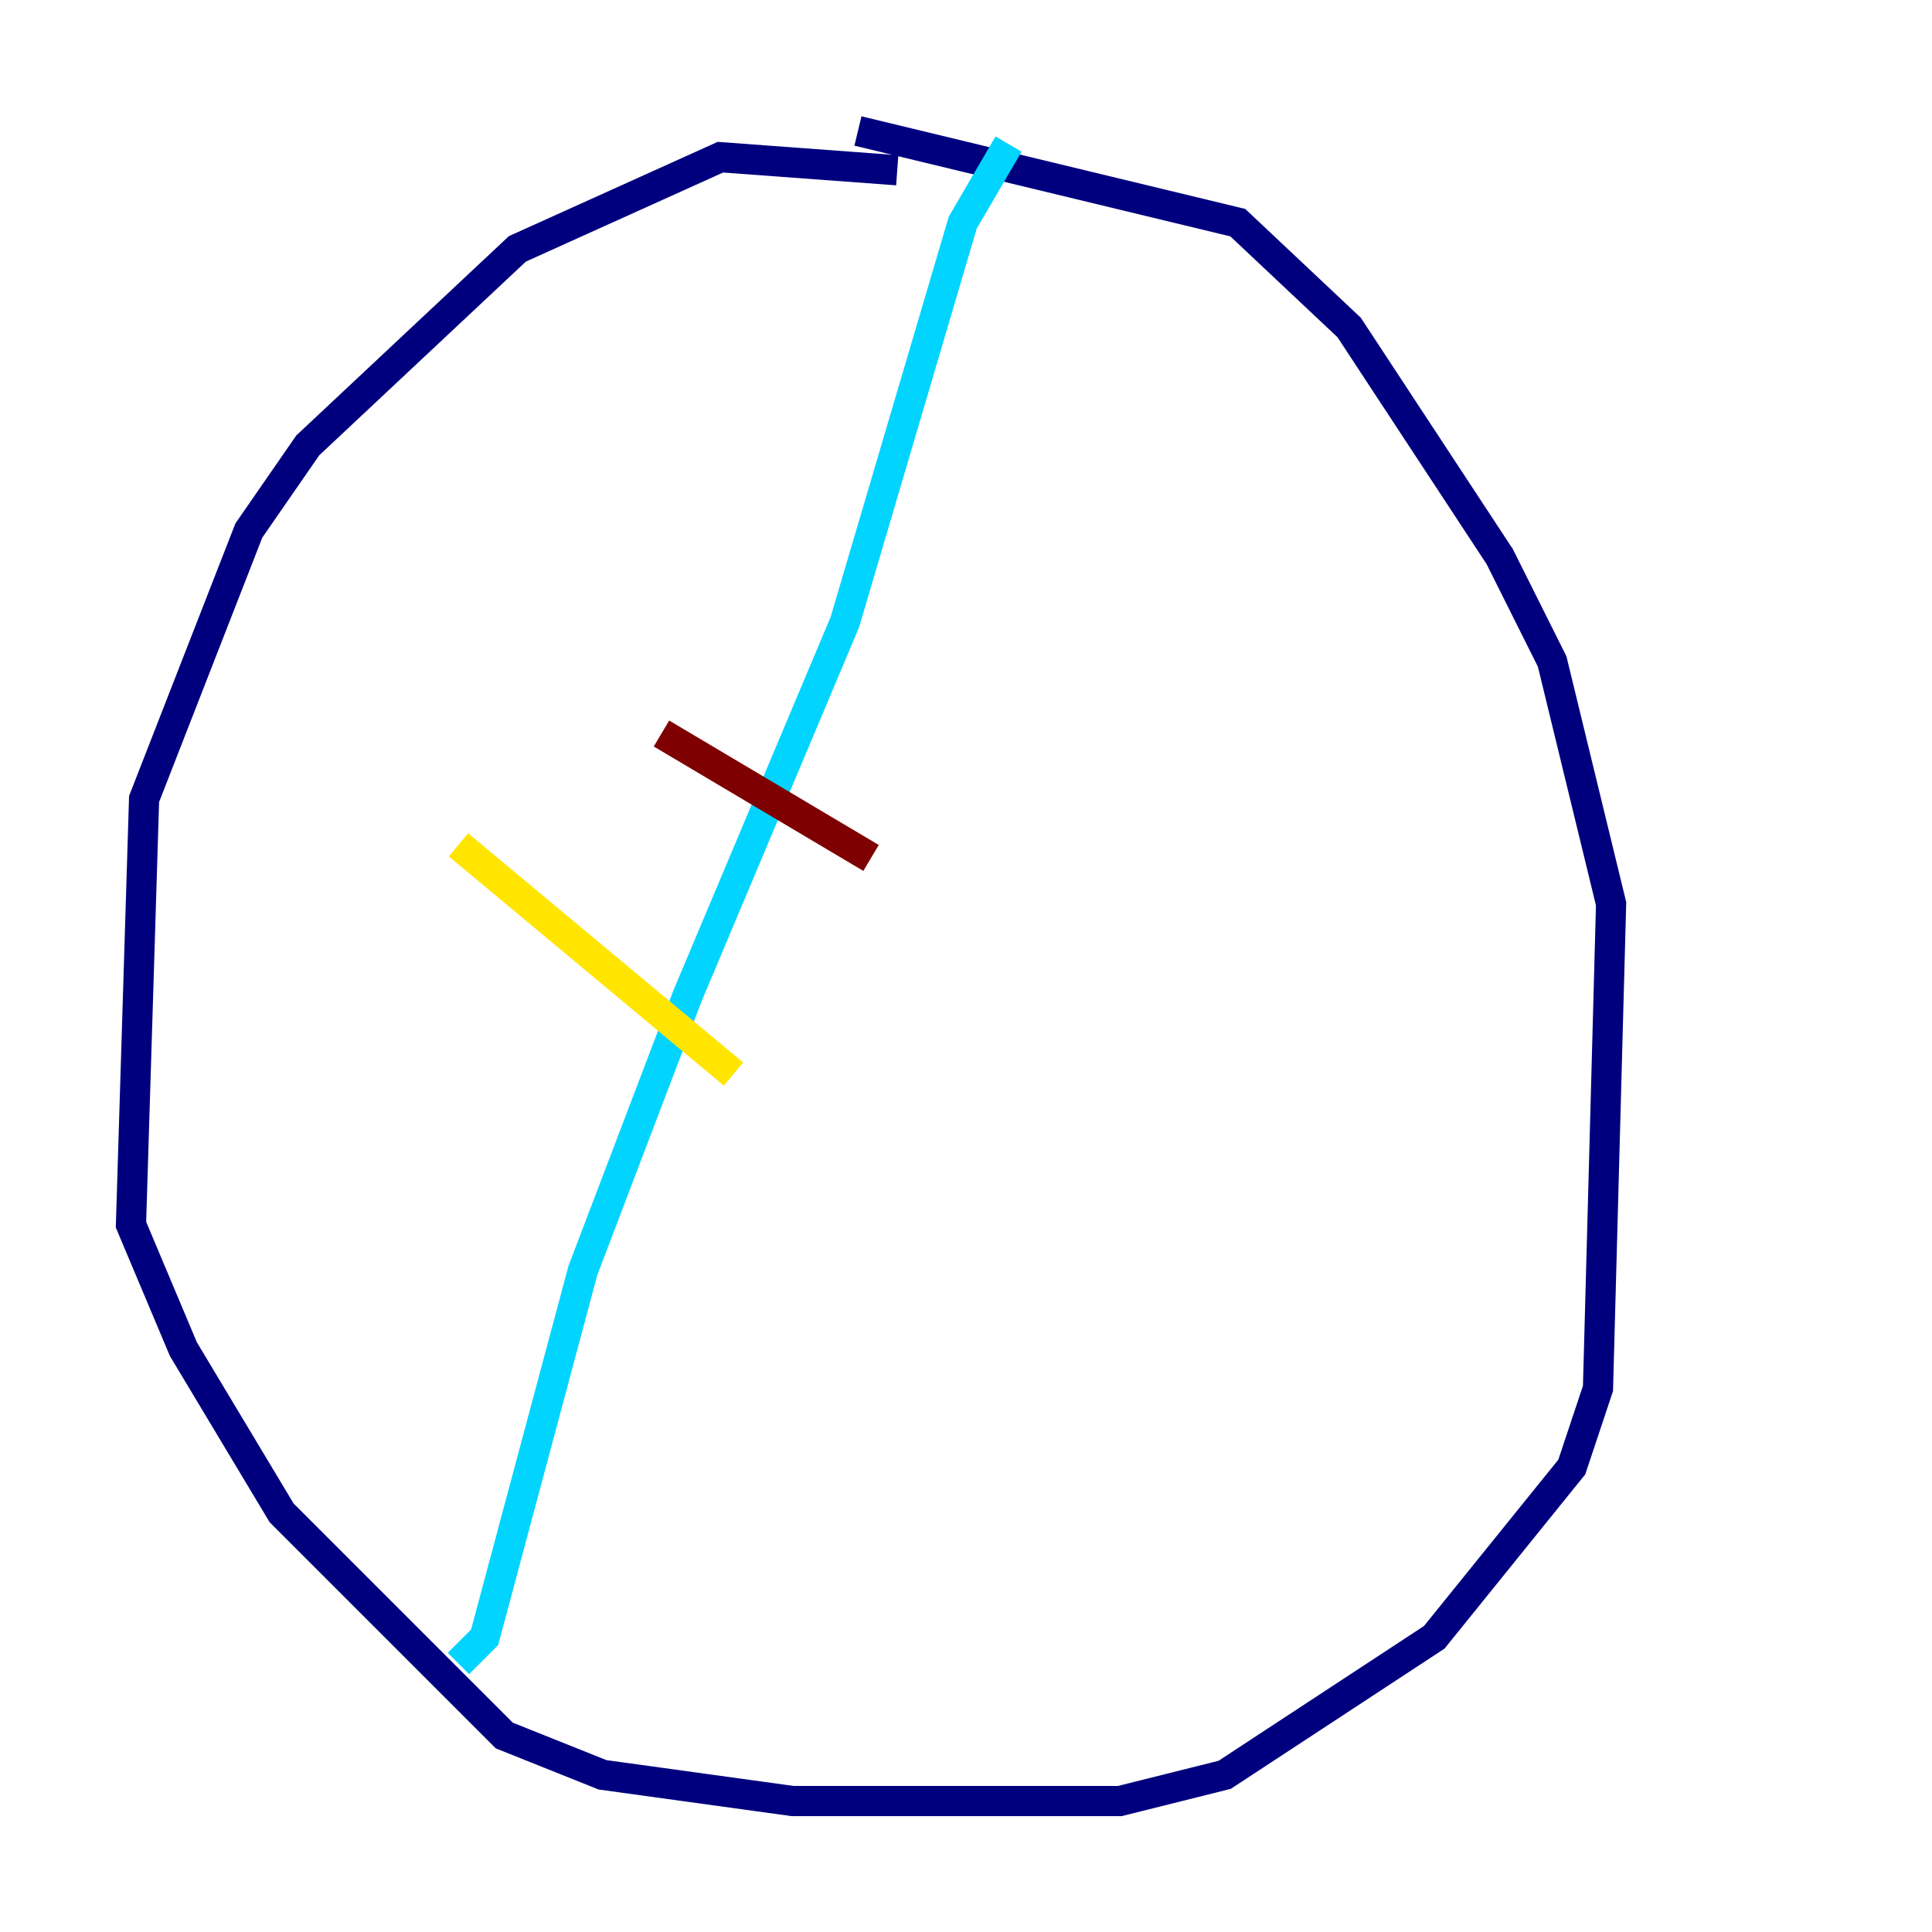 <?xml version="1.0" encoding="utf-8" ?>
<svg baseProfile="tiny" height="128" version="1.2" viewBox="0,0,128,128" width="128" xmlns="http://www.w3.org/2000/svg" xmlns:ev="http://www.w3.org/2001/xml-events" xmlns:xlink="http://www.w3.org/1999/xlink"><defs /><polyline fill="none" points="59.444,11.281 47.729,10.414 34.278,16.488 20.393,29.505 16.488,35.146 9.546,52.936 8.678,81.139 12.149,89.383 18.658,100.231 30.807,112.38 33.41,114.983 39.919,117.586 52.502,119.322 74.197,119.322 81.139,117.586 95.024,108.475 104.136,97.193 105.871,91.986 106.739,59.878 102.834,43.824 99.363,36.881 89.383,21.695 82.007,14.752 56.841,8.678" stroke="#00007f" stroke-width="2" /><polyline fill="none" points="66.82,9.546 63.783,14.752 55.973,41.22 45.559,65.953 38.617,84.176 32.108,108.475 30.373,110.21" stroke="#00d4ff" stroke-width="2" /><polyline fill="none" points="30.373,55.973 48.597,71.159" stroke="#ffe500" stroke-width="2" /><polyline fill="none" points="43.824,48.597 57.709,56.841" stroke="#7f0000" stroke-width="2" /></svg>